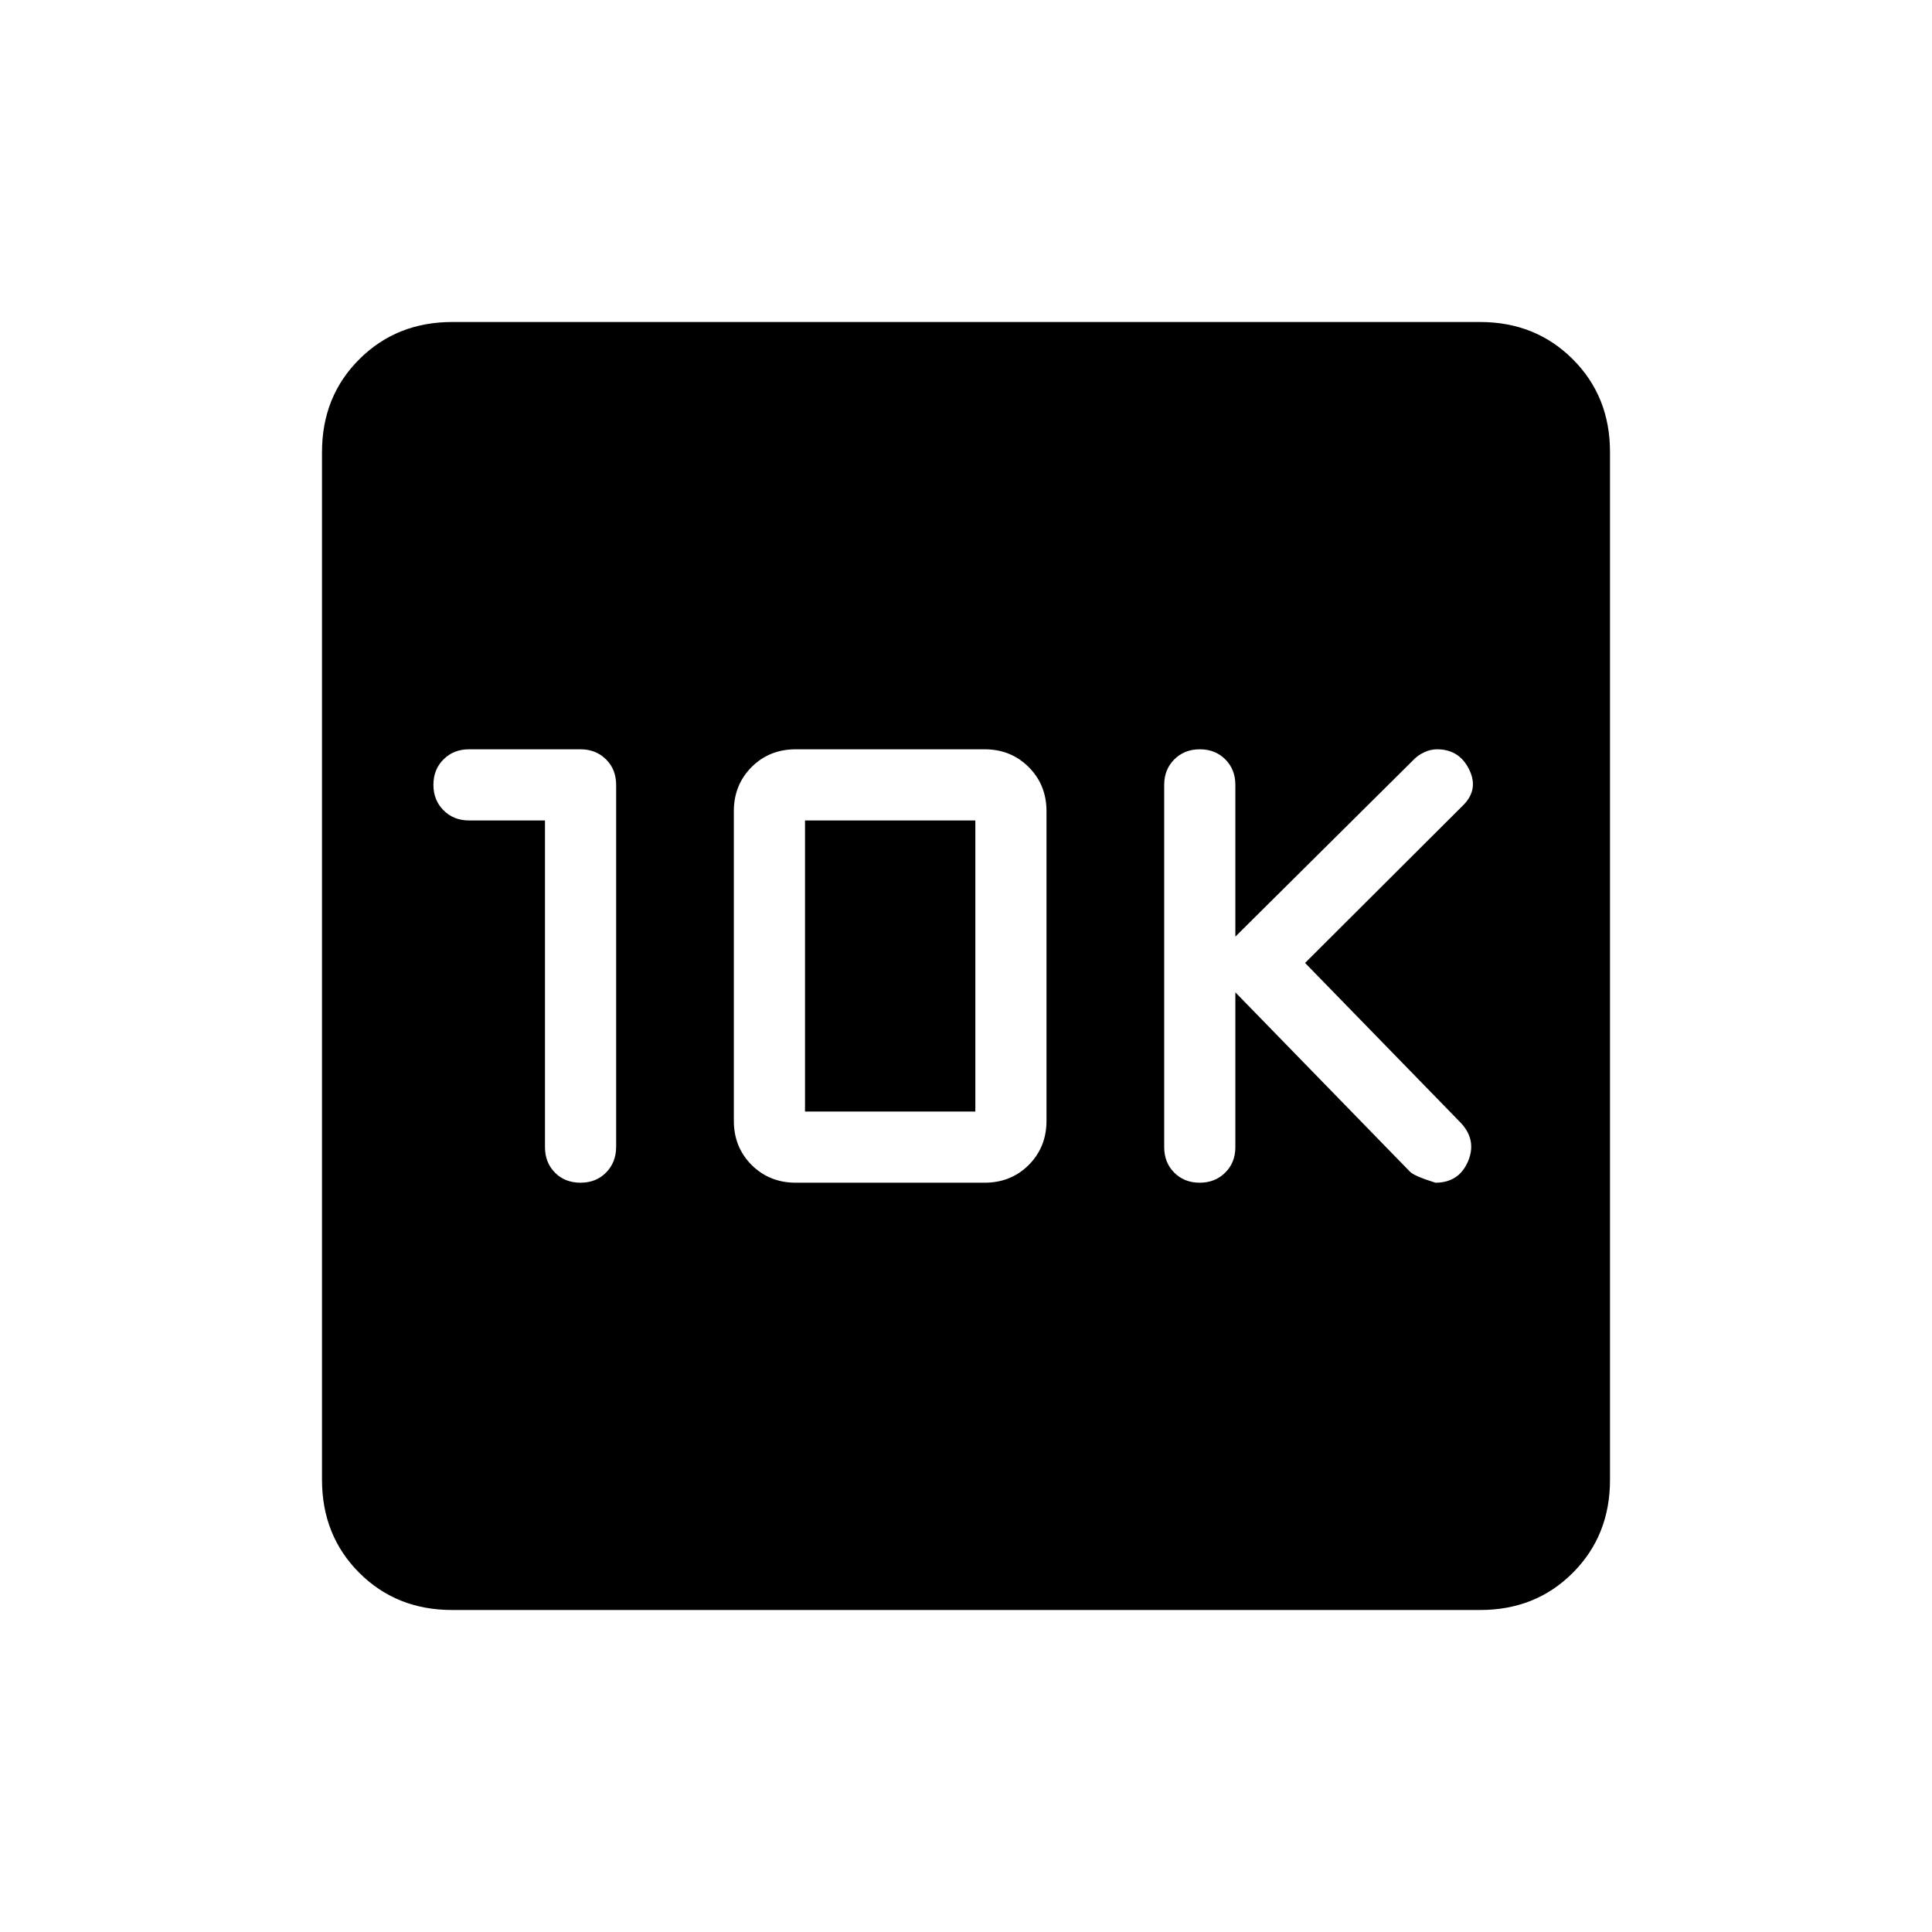 <svg xmlns="http://www.w3.org/2000/svg" width="1em" height="1em" viewBox="0 0 24 24"><path fill="currentColor" d="M6.77 10.192v4.058q0 .192.124.317t.317.125t.317-.125t.126-.317v-4.5q0-.192-.126-.317t-.317-.125H5.827q-.192 0-.317.125q-.126.125-.126.316q0 .192.126.317q.125.126.317.126zm3.115 4.5h2.346q.327 0 .548-.22q.221-.222.221-.549v-3.846q0-.327-.221-.548t-.548-.221H9.885q-.327 0-.548.22q-.221.222-.221.549v3.846q0 .327.22.548q.222.221.549.221m.115-.884v-3.616h2.116v3.616zm5.346-1.481l2.166 2.225q.05.056.319.14q.29 0 .404-.262q.113-.263-.085-.478l-1.938-1.99l1.963-1.958q.198-.196.075-.446t-.4-.25q-.079 0-.16.038t-.14.102l-2.204 2.187V9.75q0-.192-.125-.317t-.316-.125t-.317.125t-.126.317v4.5q0 .192.125.317t.316.125t.317-.125t.126-.317zM5.616 20q-.691 0-1.153-.462T4 18.384V5.616q0-.691.463-1.153T5.616 4h12.769q.69 0 1.153.463T20 5.616v12.769q0 .69-.462 1.153T18.384 20z"/></svg>